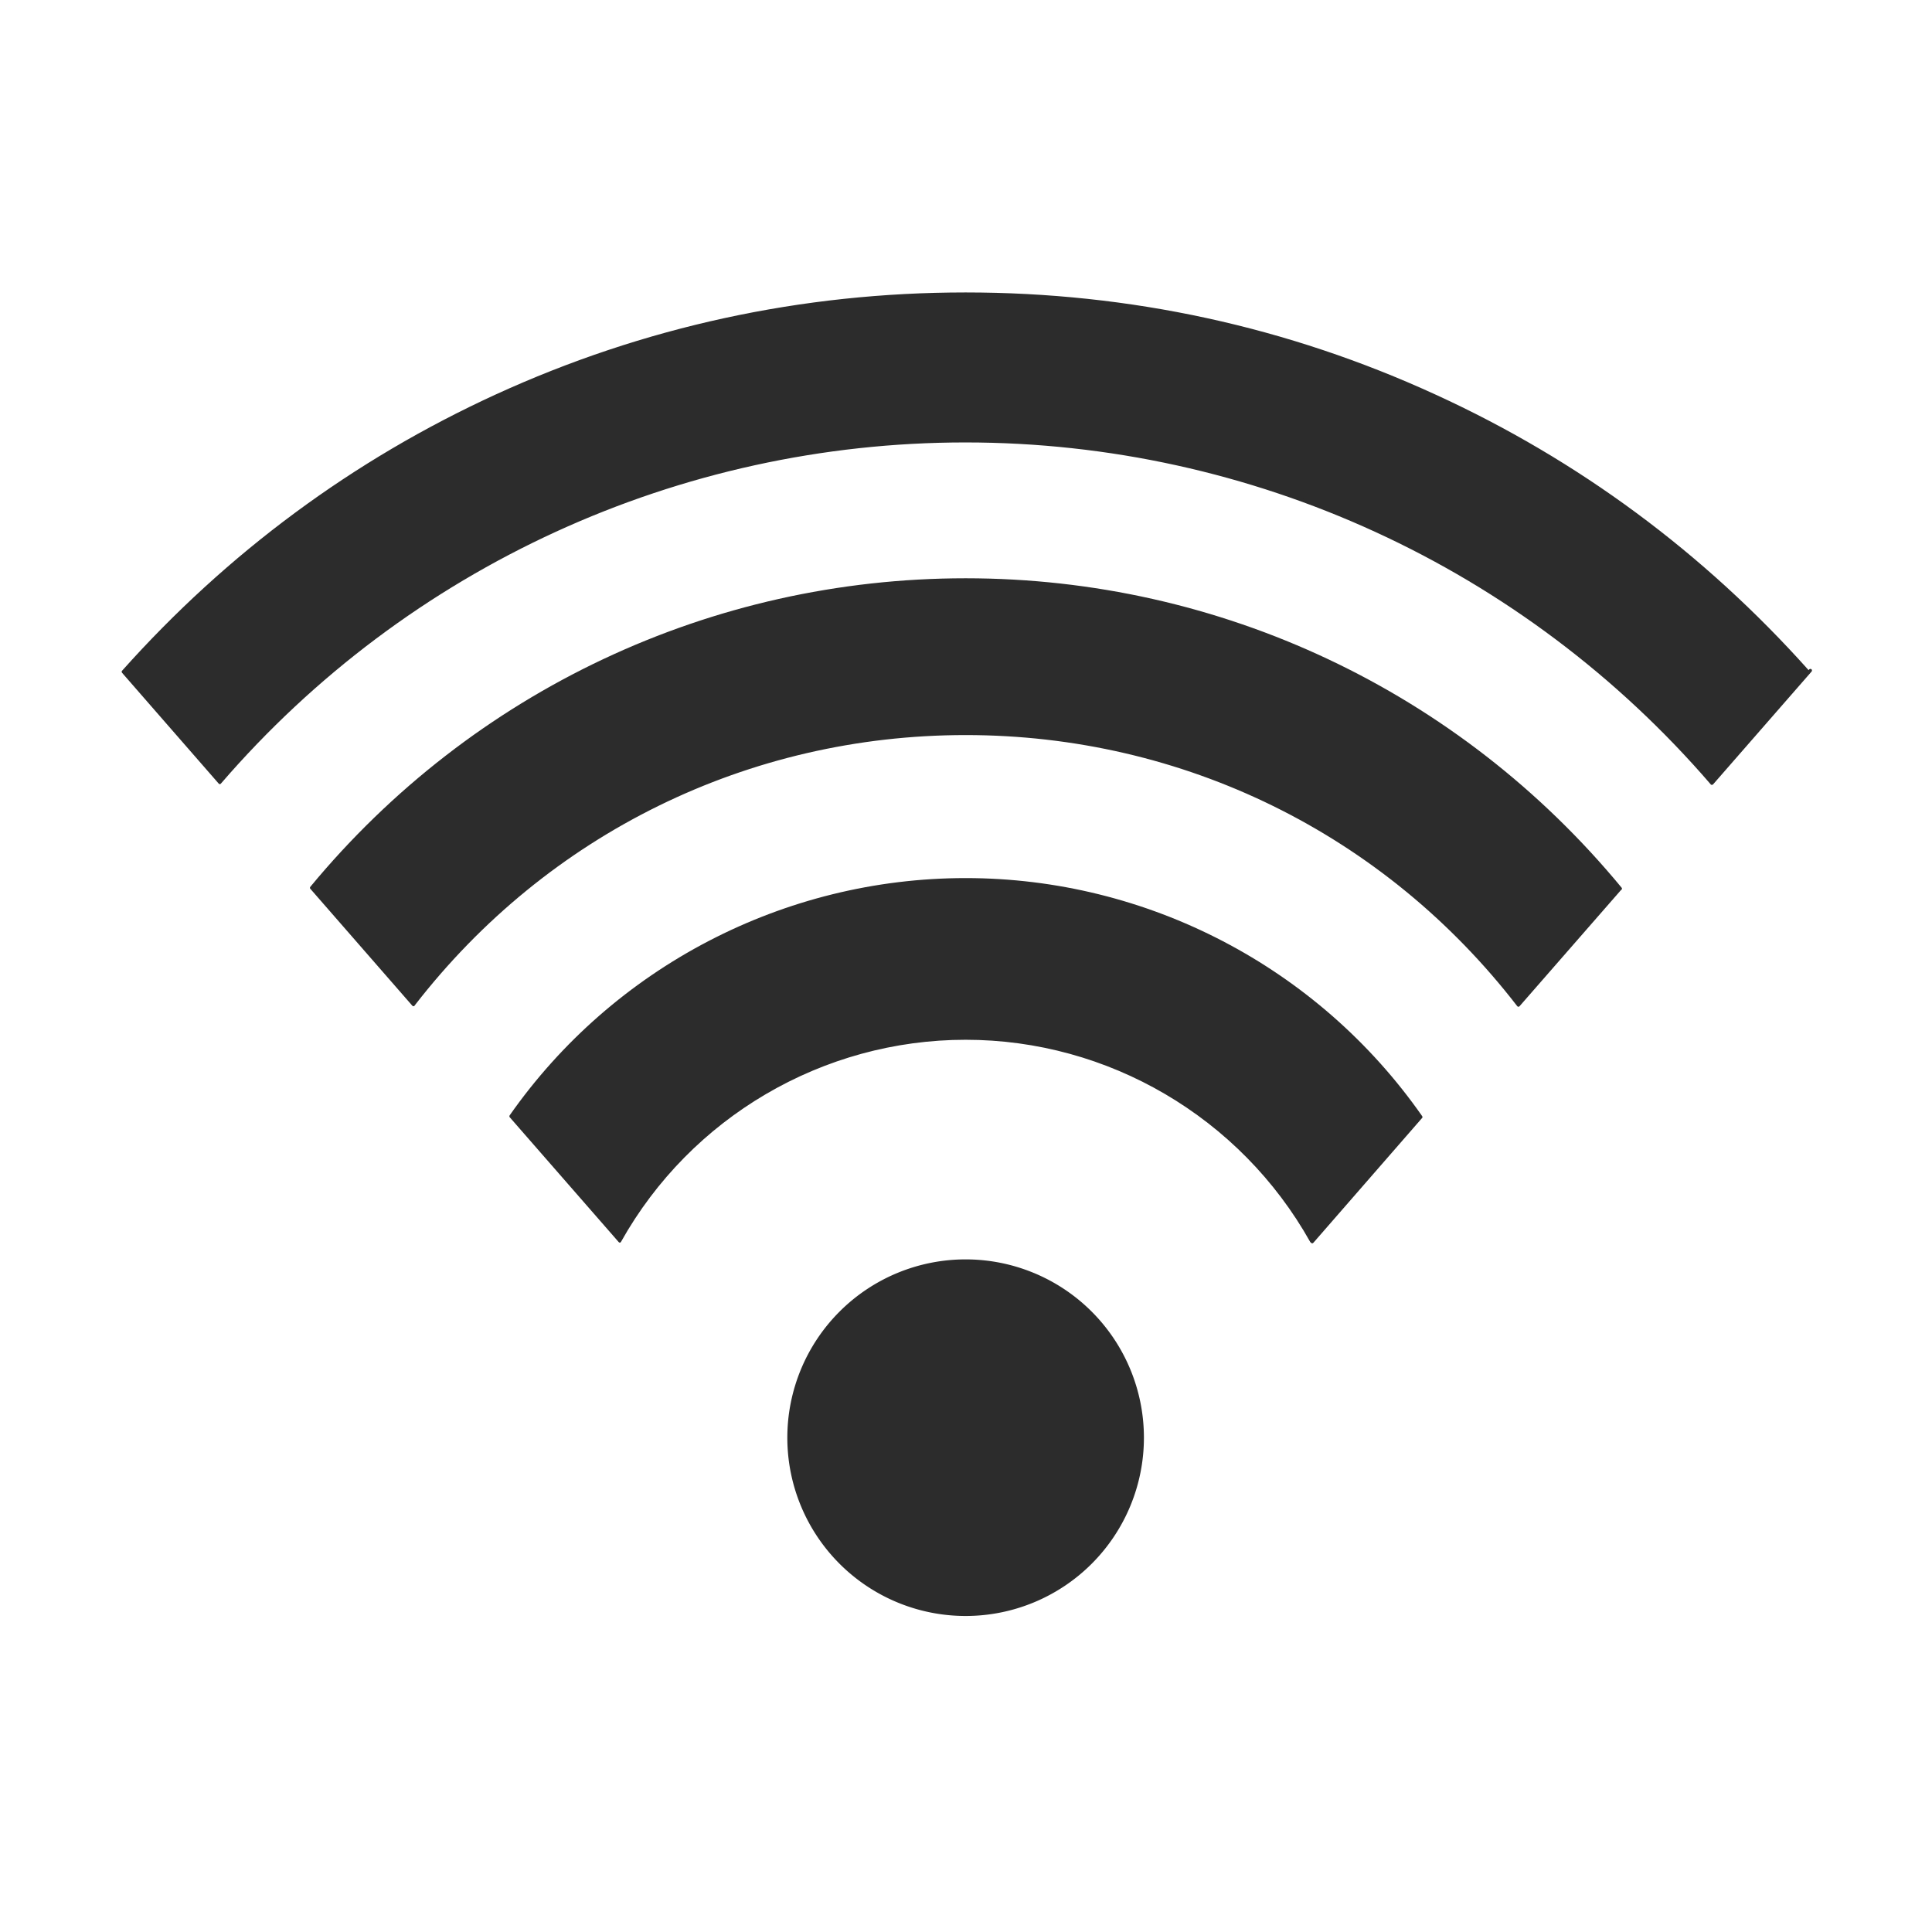 <?xml version="1.0" standalone="no"?><!DOCTYPE svg PUBLIC "-//W3C//DTD SVG 1.1//EN" "http://www.w3.org/Graphics/SVG/1.1/DTD/svg11.dtd"><svg class="icon" width="200px" height="200.00px" viewBox="0 0 1024 1024" version="1.1" xmlns="http://www.w3.org/2000/svg"><path fill="#2c2c2c" d="M511.8 762m-94.5 0a94.5 94.5 0 1 0 189 0 94.5 94.5 0 1 0-189 0Z"  /><path fill="#2c2c2c" d="M695.5 658.2l57.6-66c-53.2-76.2-141.5-126-241.3-126-99.7 0-187.8 49.6-241 125.5l57.7 66.1c36-64.1 104.6-107.5 183.3-107.5 78.7 0 147.4 43.3 183.3 107.5"  /><path fill="#2c2c2c" d="M695.5 659c-0.2 0-0.4-0.1-0.5-0.2l-0.2-0.2c-0.2-0.1-0.3-0.2-0.4-0.4-37-66-107-107.1-182.6-107.1s-145.6 41-182.6 107c0 0.1-0.1 0.2-0.2 0.3-0.3 0.3-0.8 0.3-1.1-0.1l-57.7-66.1c-0.1-0.1-0.2-0.3-0.2-0.4 0-0.2 0-0.4 0.1-0.6 55.2-78.8 145.6-125.8 241.7-125.8 96.3 0 186.8 47.2 242 126.2 0.1 0.2 0.2 0.5 0.1 0.7 0 0.1-0.1 0.2-0.2 0.3l-57.5 66c-0.3 0.3-0.5 0.4-0.7 0.4zM511.8 549.5c76 0 146.4 41.1 183.7 107.3L752 592c-54.9-78.3-144.7-125-240.3-125-95.3 0-185 46.6-240 124.6l56.5 64.8c37.5-65.9 107.7-106.9 183.6-106.9z"  /><path fill="#2c2c2c" d="M858.8 470.9l-54 61.9c-67.7-87.6-173.8-144.1-293-144.1-119.1 0-225 56.3-292.7 143.7l-54-61.9c82.5-99.7 207.2-163.2 346.7-163.2 139.7 0 264.5 63.7 347 163.6"  /><path fill="#2c2c2c" d="M804.8 533.6c-0.3 0-0.5-0.1-0.7-0.4-70.5-91.3-177.1-143.6-292.3-143.6-115 0-221.5 52.2-292 143.3 0 0.1-0.1 0.1-0.1 0.2-0.3 0.3-0.8 0.3-1.1 0l-0.1-0.1-54-61.9c-0.3-0.3-0.3-0.7 0-1.1 86-103.9 212.6-163.5 347.3-163.5 135 0 261.7 59.8 347.7 164 0.3 0.3 0.2 0.9-0.1 1.1-0.1 0.1-0.2 0.1-0.2 0.1l-53.7 61.5c-0.2 0.3-0.4 0.4-0.7 0.4z m-293-145.7c58.5 0 114.4 13.2 166.2 39.3 49.2 24.7 93 60.8 126.8 104.3l52.9-60.6C772 367.4 646 308.1 511.8 308.1c-134 0-260 59.2-345.6 162.4l52.9 60.6c33.8-43.5 77.7-79.4 126.7-104.1 51.7-25.9 107.6-39.1 166-39.1z"  /><path fill="#2c2c2c" d="M959.5 355.4l-52.2 59.8C811.7 304 669.9 233.6 511.8 233.6c-158 0-299.6 70.2-395.3 181.2l-51.2-58.7c109.5-122.9 269-200.2 446.5-200.2 177.6 0 337.2 77.5 446.7 200.5"  /><path fill="#2c2c2c" d="M907.4 416c-0.2 0-0.3 0-0.5-0.1-0.1-0.1-0.2-0.1-0.2-0.2-99.2-115.1-243.1-181.2-395-181.2-151.6 0-295.5 65.9-394.6 180.8 0 0.1-0.1 0.1-0.1 0.1-0.3 0.3-0.8 0.3-1.1-0.1l-51.2-58.7c-0.1-0.1-0.2-0.3-0.2-0.5s0-0.5 0.2-0.6c55.7-62.4 122.3-111.7 198-146.4 78.4-35.9 162.2-54.1 249.1-54.1 87 0 170.8 18.2 249.2 54.2 75.6 34.6 142 83.8 197.6 146l0.3-0.4c0.3-0.3 0.8-0.4 1.2-0.1 0.3 0.3 0.4 0.8 0.1 1.2L908 415.7c-0.2 0.2-0.4 0.3-0.6 0.3zM511.8 232.8c152 0 296.2 66 395.6 181.1l50.1-57.4c-113.3-127-275.7-199.8-445.8-199.8-169.9 0-332.2 72.7-445.4 199.4l50.1 57.4c99.5-114.8 243.5-180.7 395.4-180.7z"  /></svg>